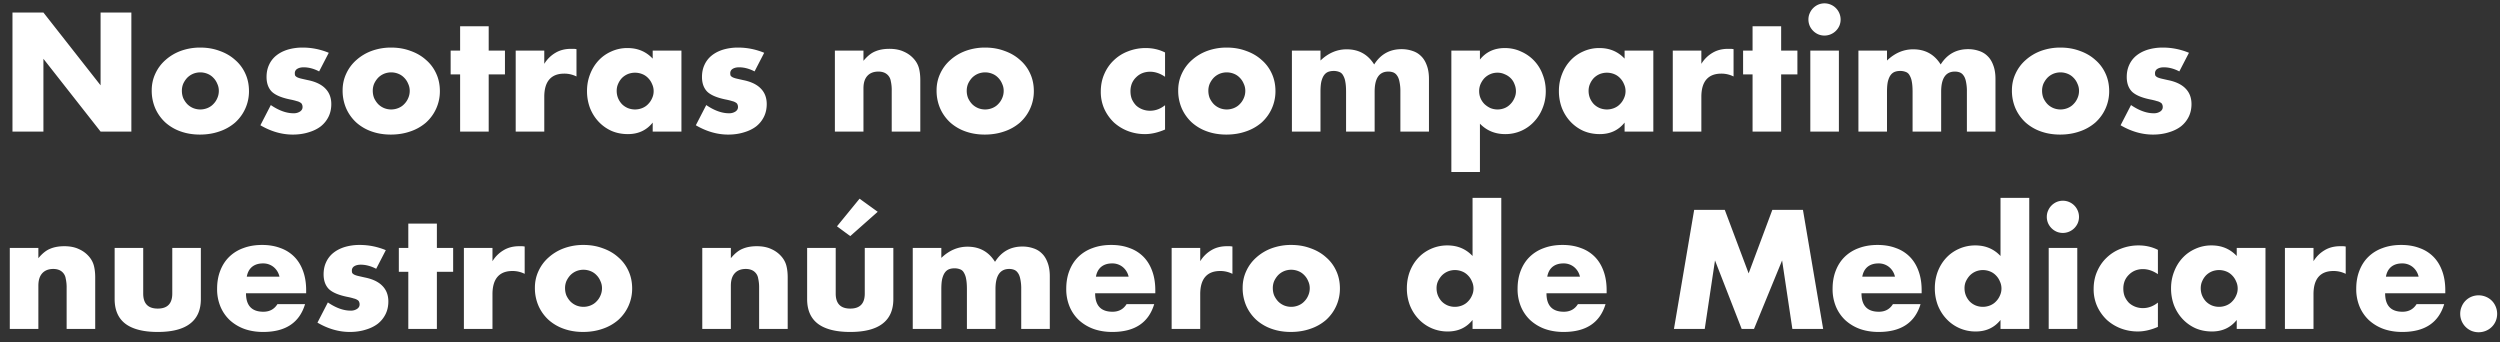 <svg width="190" height="26" viewBox="0 0 190 26" fill="none" xmlns="http://www.w3.org/2000/svg"><rect x="0" y="0" width="190" height="26" fill="#333333" stroke="none"/><path d="M.948 10V.952H3.3l4.344 5.532V.952h2.34V10h-2.34L3.3 4.468V10H.948zm12.875-3.108c0 .208.036.4.108.576.08.168.18.316.3.444.128.128.276.228.444.3a1.444 1.444 0 001.092 0c.176-.072.324-.172.444-.3.128-.128.228-.276.3-.444.08-.176.12-.364.12-.564 0-.192-.04-.372-.12-.54a1.37 1.37 0 00-.3-.456 1.245 1.245 0 00-.444-.3 1.444 1.444 0 00-1.092 0 1.404 1.404 0 00-.444.3c-.12.128-.22.276-.3.444a1.356 1.356 0 00-.108.54zm-2.292-.024c0-.456.092-.88.276-1.272.184-.4.44-.744.768-1.032a3.607 3.607 0 011.164-.696 4.272 4.272 0 011.488-.252c.528 0 1.016.084 1.464.252.456.16.848.388 1.176.684.336.288.596.636.78 1.044.184.4.276.844.276 1.332a3.186 3.186 0 01-1.056 2.388 3.512 3.512 0 01-1.188.672c-.456.16-.952.24-1.488.24-.528 0-1.016-.08-1.464-.24a3.445 3.445 0 01-1.164-.684 3.231 3.231 0 01-.756-1.056 3.374 3.374 0 01-.276-1.38zm12.723-1.44c-.4-.208-.792-.312-1.176-.312-.2 0-.364.04-.492.12a.371.371 0 00-.18.324c0 .072.008.132.024.18.024.04.068.08.132.12.072.04.172.076.3.108.136.032.312.072.528.12.6.12 1.048.336 1.344.648.296.304.444.696.444 1.176 0 .36-.072.684-.216.972a2.124 2.124 0 01-.6.732c-.256.192-.564.34-.924.444-.36.112-.756.168-1.188.168-.832 0-1.652-.236-2.46-.708l.792-1.536c.608.416 1.184.624 1.728.624a.85.85 0 00.492-.132c.128-.088.192-.2.192-.336a.432.432 0 00-.036-.192.256.256 0 00-.12-.144.818.818 0 00-.288-.12c-.12-.04-.28-.08-.48-.12-.672-.136-1.144-.336-1.416-.6-.264-.272-.396-.644-.396-1.116 0-.344.064-.652.192-.924.128-.28.312-.516.552-.708.24-.192.528-.34.864-.444a3.928 3.928 0 011.14-.156c.68 0 1.34.132 1.98.396l-.732 1.416zm4.077 1.464c0 .208.036.4.108.576.08.168.18.316.3.444.128.128.276.228.444.3a1.444 1.444 0 001.092 0c.176-.072.324-.172.444-.3.128-.128.228-.276.3-.444.08-.176.12-.364.12-.564 0-.192-.04-.372-.12-.54a1.37 1.37 0 00-.3-.456 1.245 1.245 0 00-.444-.3 1.444 1.444 0 00-1.092 0 1.404 1.404 0 00-.444.3c-.12.128-.22.276-.3.444a1.356 1.356 0 00-.108.54zm-2.292-.024c0-.456.092-.88.276-1.272.184-.4.44-.744.768-1.032a3.607 3.607 0 011.164-.696 4.272 4.272 0 011.488-.252c.528 0 1.016.084 1.464.252.456.16.848.388 1.176.684.336.288.596.636.78 1.044.184.4.276.844.276 1.332a3.186 3.186 0 01-1.056 2.388 3.512 3.512 0 01-1.188.672c-.456.16-.952.24-1.488.24-.528 0-1.016-.08-1.464-.24a3.445 3.445 0 01-1.164-.684 3.231 3.231 0 01-.756-1.056 3.374 3.374 0 01-.276-1.38zm11.102-1.212V10h-2.172V5.656h-.72V3.844h.72V1.996h2.172v1.848h1.236v1.812H37.14zm2.052-1.812h2.172v1.008a2.44 2.44 0 01.852-.84c.336-.2.728-.3 1.176-.3h.18c.072 0 .152.008.24.024v2.076a2.064 2.064 0 00-.936-.216c-.504 0-.884.152-1.14.456-.248.296-.372.732-.372 1.308V10h-2.172V3.844zm7.676 3.06c0 .2.036.388.108.564.072.168.168.316.288.444.128.128.276.228.444.3a1.475 1.475 0 001.104 0c.176-.072.324-.172.444-.3.128-.128.228-.276.3-.444.08-.168.12-.348.12-.54 0-.192-.04-.372-.12-.54a1.37 1.37 0 00-.3-.456 1.245 1.245 0 00-.444-.3 1.475 1.475 0 00-1.104 0 1.404 1.404 0 00-.444.3c-.12.128-.216.276-.288.444-.072.16-.108.336-.108.528zm2.736-3.06h2.184V10h-2.184v-.684c-.464.584-1.092.876-1.884.876-.448 0-.86-.08-1.236-.24a3.058 3.058 0 01-.984-.696c-.28-.296-.5-.644-.66-1.044a3.653 3.653 0 01-.228-1.308c0-.44.076-.856.228-1.248.152-.4.364-.748.636-1.044.272-.296.596-.528.972-.696a2.907 2.907 0 011.248-.264c.768 0 1.404.268 1.908.804v-.612zm7.742 1.584c-.4-.208-.792-.312-1.176-.312-.2 0-.364.04-.492.12a.371.371 0 00-.18.324c0 .072.008.132.024.18.024.04.068.08.132.12.072.04.172.076.3.108.136.032.312.072.528.12.6.12 1.048.336 1.344.648.296.304.444.696.444 1.176 0 .36-.072.684-.216.972a2.124 2.124 0 01-.6.732c-.256.192-.564.34-.924.444-.36.112-.756.168-1.188.168-.832 0-1.652-.236-2.46-.708l.792-1.536c.608.416 1.184.624 1.728.624a.85.85 0 00.492-.132c.128-.088.192-.2.192-.336a.432.432 0 00-.036-.192.256.256 0 00-.12-.144.818.818 0 00-.288-.12c-.12-.04-.28-.08-.48-.12-.672-.136-1.144-.336-1.416-.6-.264-.272-.396-.644-.396-1.116 0-.344.064-.652.192-.924.128-.28.312-.516.552-.708.24-.192.528-.34.864-.444a3.928 3.928 0 011.14-.156c.68 0 1.34.132 1.98.396l-.732 1.416zm6.104-1.584h2.172v.78c.296-.36.596-.6.9-.72.304-.128.66-.192 1.068-.192.432 0 .8.072 1.104.216.312.136.576.332.792.588.176.208.296.44.36.696.064.256.096.548.096.876V10h-2.172V6.892a3 3 0 00-.072-.732.823.823 0 00-.552-.66c-.12-.04-.248-.06-.384-.06-.368 0-.652.112-.852.336-.192.216-.288.528-.288.936V10h-2.172V3.844zm10.02 3.048c0 .208.037.4.109.576.08.168.18.316.3.444.128.128.276.228.444.3a1.444 1.444 0 001.092 0c.176-.072.324-.172.444-.3.128-.128.228-.276.3-.444.08-.176.12-.364.12-.564 0-.192-.04-.372-.12-.54a1.37 1.37 0 00-.3-.456 1.245 1.245 0 00-.444-.3 1.444 1.444 0 00-1.092 0 1.404 1.404 0 00-.444.3c-.12.128-.22.276-.3.444a1.356 1.356 0 00-.108.54zm-2.291-.024c0-.456.092-.88.276-1.272.184-.4.44-.744.768-1.032a3.607 3.607 0 011.164-.696 4.272 4.272 0 011.488-.252c.528 0 1.016.084 1.464.252.456.16.848.388 1.176.684.336.288.596.636.78 1.044.184.4.276.844.276 1.332a3.186 3.186 0 01-1.056 2.388 3.512 3.512 0 01-1.188.672c-.456.16-.952.24-1.488.24-.528 0-1.016-.08-1.464-.24a3.445 3.445 0 01-1.164-.684 3.231 3.231 0 01-.756-1.056 3.374 3.374 0 01-.276-1.38zm17.364-1.032c-.376-.256-.756-.384-1.14-.384a1.6 1.6 0 00-.588.108 1.412 1.412 0 00-.468.312 1.4 1.4 0 00-.324.468 1.573 1.573 0 00-.108.6c0 .216.036.416.108.6.08.176.184.332.312.468.136.128.296.228.48.3a1.6 1.6 0 00.588.108c.408 0 .788-.14 1.14-.42v1.848c-.536.232-1.044.348-1.524.348-.448 0-.876-.076-1.284-.228a3.383 3.383 0 01-1.068-.648 3.352 3.352 0 01-.732-1.02 3.15 3.15 0 01-.276-1.332c0-.488.088-.932.264-1.332.176-.408.416-.756.72-1.044a3.148 3.148 0 011.08-.684 3.647 3.647 0 011.356-.252c.528 0 1.016.112 1.464.336v1.848zm3.291 1.056c0 .208.036.4.108.576.08.168.18.316.3.444.128.128.276.228.444.3a1.444 1.444 0 001.092 0c.176-.072.324-.172.444-.3.128-.128.228-.276.3-.444.08-.176.12-.364.12-.564 0-.192-.04-.372-.12-.54a1.37 1.37 0 00-.3-.456 1.245 1.245 0 00-.444-.3 1.444 1.444 0 00-1.092 0 1.404 1.404 0 00-.444.3c-.12.128-.22.276-.3.444a1.356 1.356 0 00-.108.54zm-2.292-.024c0-.456.092-.88.276-1.272.184-.4.44-.744.768-1.032a3.607 3.607 0 011.164-.696 4.272 4.272 0 011.488-.252c.528 0 1.016.084 1.464.252.456.16.848.388 1.176.684.336.288.596.636.78 1.044.184.4.276.844.276 1.332a3.186 3.186 0 01-1.056 2.388 3.512 3.512 0 01-1.188.672c-.456.16-.952.24-1.488.24-.528 0-1.016-.08-1.464-.24a3.445 3.445 0 01-1.164-.684 3.231 3.231 0 01-.756-1.056 3.374 3.374 0 01-.276-1.38zm8.642-3.024h2.172V4.6c.592-.568 1.256-.852 1.992-.852.912 0 1.608.384 2.088 1.152.488-.776 1.184-1.164 2.088-1.164.288 0 .56.044.816.132.256.08.476.212.66.396.184.176.328.408.432.696.112.288.168.636.168 1.044V10h-2.172V6.964a3.38 3.38 0 00-.072-.768c-.04-.2-.104-.356-.192-.468a.603.603 0 00-.288-.228 1.062 1.062 0 00-.36-.06c-.696 0-1.044.508-1.044 1.524V10h-2.172V6.964c0-.312-.02-.568-.06-.768a1.35 1.35 0 00-.18-.492.525.525 0 00-.288-.24 1.126 1.126 0 00-.42-.072c-.136 0-.264.02-.384.06a.703.703 0 00-.324.24c-.088.112-.16.272-.216.48-.048.2-.072.464-.072.792V10h-2.172V3.844zm17.026 3.096c0-.192-.036-.372-.108-.54a1.23 1.23 0 00-.288-.456 1.37 1.37 0 00-.456-.3 1.267 1.267 0 00-.552-.12c-.192 0-.372.036-.54.108a1.404 1.404 0 00-.444.3c-.12.128-.22.28-.3.456a1.356 1.356 0 00-.108.54c0 .192.036.372.108.54.072.168.172.316.3.444.128.12.276.22.444.3a1.444 1.444 0 001.092 0 1.27 1.27 0 00.432-.3c.128-.128.228-.276.3-.444.08-.168.12-.344.12-.528zm-2.736 6.132h-2.172V3.844h2.172v.684c.464-.584 1.096-.876 1.896-.876.44 0 .848.088 1.224.264a3.023 3.023 0 011.644 1.74c.16.4.24.828.24 1.284 0 .456-.08.88-.24 1.272a3.134 3.134 0 01-.648 1.032 2.925 2.925 0 01-.972.696 2.966 2.966 0 01-1.224.252c-.768 0-1.408-.264-1.92-.792v3.672zm8.258-6.168c0 .2.036.388.108.564.072.168.168.316.288.444.128.128.276.228.444.3a1.475 1.475 0 001.104 0c.176-.072.324-.172.444-.3.128-.128.228-.276.3-.444.08-.168.12-.348.12-.54 0-.192-.04-.372-.12-.54a1.37 1.37 0 00-.3-.456 1.245 1.245 0 00-.444-.3 1.475 1.475 0 00-1.104 0 1.404 1.404 0 00-.444.3c-.12.128-.216.276-.288.444-.072.16-.108.336-.108.528zm2.736-3.06h2.184V10h-2.184v-.684c-.464.584-1.092.876-1.884.876-.448 0-.86-.08-1.236-.24a3.058 3.058 0 01-.984-.696c-.28-.296-.5-.644-.66-1.044a3.653 3.653 0 01-.228-1.308c0-.44.076-.856.228-1.248.152-.4.364-.748.636-1.044.272-.296.596-.528.972-.696a2.907 2.907 0 011.248-.264c.768 0 1.404.268 1.908.804v-.612zm3.662 0h2.172v1.008a2.44 2.44 0 01.852-.84c.336-.2.728-.3 1.176-.3h.18c.072 0 .152.008.24.024v2.076a2.064 2.064 0 00-.936-.216c-.504 0-.884.152-1.14.456-.248.296-.372.732-.372 1.308V10h-2.172V3.844zm8.236 1.812V10h-2.172V5.656h-.72V3.844h.72V1.996h2.172v1.848h1.236v1.812h-1.236zm4.389-1.812V10h-2.172V3.844h2.172zM137.44 1.48c0-.168.032-.324.096-.468.064-.152.152-.284.264-.396.112-.112.24-.2.384-.264a1.224 1.224 0 011.608.66 1.224 1.224 0 010 .948 1.266 1.266 0 01-.264.384c-.112.112-.244.2-.396.264a1.224 1.224 0 01-.948 0 1.266 1.266 0 01-.648-.648 1.224 1.224 0 01-.096-.48zm3.8 2.364h2.172V4.6c.592-.568 1.256-.852 1.992-.852.912 0 1.608.384 2.088 1.152.488-.776 1.184-1.164 2.088-1.164.288 0 .56.044.816.132.256.08.476.212.66.396.184.176.328.408.432.696.112.288.168.636.168 1.044V10h-2.172V6.964a3.38 3.38 0 00-.072-.768c-.04-.2-.104-.356-.192-.468a.603.603 0 00-.288-.228 1.062 1.062 0 00-.36-.06c-.696 0-1.044.508-1.044 1.524V10h-2.172V6.964c0-.312-.02-.568-.06-.768a1.35 1.35 0 00-.18-.492.525.525 0 00-.288-.24 1.126 1.126 0 00-.42-.072c-.136 0-.264.02-.384.06a.703.703 0 00-.324.24c-.088.112-.16.272-.216.48-.048.2-.072.464-.072.792V10h-2.172V3.844zm13.958 3.048c0 .208.036.4.108.576.08.168.18.316.3.444.128.128.276.228.444.3a1.444 1.444 0 001.092 0c.176-.072.324-.172.444-.3.128-.128.228-.276.3-.444.08-.176.12-.364.12-.564 0-.192-.04-.372-.12-.54a1.37 1.37 0 00-.3-.456 1.245 1.245 0 00-.444-.3 1.444 1.444 0 00-1.092 0 1.404 1.404 0 00-.444.3c-.12.128-.22.276-.3.444a1.356 1.356 0 00-.108.54zm-2.292-.024c0-.456.092-.88.276-1.272.184-.4.44-.744.768-1.032a3.607 3.607 0 011.164-.696 4.272 4.272 0 011.488-.252c.528 0 1.016.084 1.464.252.456.16.848.388 1.176.684.336.288.596.636.78 1.044.184.4.276.844.276 1.332a3.186 3.186 0 01-1.056 2.388 3.512 3.512 0 01-1.188.672c-.456.16-.952.24-1.488.24-.528 0-1.016-.08-1.464-.24a3.445 3.445 0 01-1.164-.684 3.231 3.231 0 01-.756-1.056 3.374 3.374 0 01-.276-1.38zm12.723-1.44c-.4-.208-.792-.312-1.176-.312-.2 0-.364.04-.492.12a.371.371 0 00-.18.324c0 .072.008.132.024.18.024.04.068.08.132.12.072.04.172.076.3.108.136.032.312.072.528.12.6.12 1.048.336 1.344.648.296.304.444.696.444 1.176 0 .36-.072.684-.216.972a2.124 2.124 0 01-.6.732c-.256.192-.564.34-.924.444-.36.112-.756.168-1.188.168-.832 0-1.652-.236-2.46-.708l.792-1.536c.608.416 1.184.624 1.728.624a.85.85 0 00.492-.132c.128-.088.192-.2.192-.336a.432.432 0 00-.036-.192.256.256 0 00-.12-.144.818.818 0 00-.288-.12c-.12-.04-.28-.08-.48-.12-.672-.136-1.144-.336-1.416-.6-.264-.272-.396-.644-.396-1.116 0-.344.064-.652.192-.924.128-.28.312-.516.552-.708.24-.192.528-.34.864-.444a3.928 3.928 0 011.14-.156c.68 0 1.34.132 1.98.396l-.732 1.416zM.744 18.844h2.172v.78c.296-.36.596-.6.9-.72.304-.128.66-.192 1.068-.192.432 0 .8.072 1.104.216.312.136.576.332.792.588.176.208.296.44.36.696.064.256.096.548.096.876V25H5.064v-3.108a3 3 0 00-.072-.732.823.823 0 00-.552-.66c-.12-.04-.248-.06-.384-.06-.368 0-.652.112-.852.336-.192.216-.288.528-.288.936V25H.744v-6.156zm10.14 0v3.468c0 .76.369 1.14 1.105 1.14s1.104-.38 1.104-1.14v-3.468h2.172v3.888c0 .832-.276 1.456-.828 1.872-.544.416-1.36.624-2.448.624-1.088 0-1.908-.208-2.46-.624-.544-.416-.816-1.04-.816-1.872v-3.888h2.172zm10.356 2.184a1.307 1.307 0 00-.444-.732 1.244 1.244 0 00-.816-.276c-.336 0-.612.088-.828.264-.208.176-.34.424-.396.744h2.484zm-2.544 1.26c0 .936.44 1.404 1.32 1.404.472 0 .828-.192 1.068-.576h2.1c-.424 1.408-1.484 2.112-3.18 2.112-.52 0-.996-.076-1.428-.228a3.328 3.328 0 01-1.116-.672 3.007 3.007 0 01-.708-1.032 3.44 3.44 0 01-.252-1.344c0-.512.08-.972.24-1.38.16-.416.388-.768.684-1.056a2.971 2.971 0 011.068-.66c.424-.16.9-.24 1.428-.24.52 0 .988.08 1.404.24a2.78 2.78 0 011.056.672c.288.296.508.66.66 1.092.152.424.228.904.228 1.44v.228h-4.572zm9.894-1.86c-.4-.208-.792-.312-1.176-.312-.2 0-.364.04-.492.12a.371.371 0 00-.18.324c0 .072.008.132.024.18.024.04.068.08.132.12.072.04.172.076.3.108.136.032.312.072.528.12.6.12 1.048.336 1.344.648.296.304.444.696.444 1.176 0 .36-.072.684-.216.972a2.124 2.124 0 01-.6.732c-.256.192-.564.34-.924.444-.36.112-.756.168-1.188.168-.832 0-1.652-.236-2.46-.708l.792-1.536c.608.416 1.184.624 1.728.624a.85.85 0 00.492-.132c.128-.088.192-.2.192-.336a.432.432 0 00-.036-.192.256.256 0 00-.12-.144.818.818 0 00-.288-.12c-.12-.04-.28-.08-.48-.12-.672-.136-1.144-.336-1.416-.6-.264-.272-.396-.644-.396-1.116 0-.344.064-.652.192-.924.128-.28.312-.516.552-.708.24-.192.528-.34.864-.444a3.928 3.928 0 011.14-.156c.68 0 1.34.132 1.98.396l-.732 1.416zm4.613.228V25h-2.172v-4.344h-.72v-1.812h.72v-1.848h2.172v1.848h1.236v1.812h-1.236zm2.053-1.812h2.172v1.008a2.44 2.44 0 01.852-.84c.336-.2.728-.3 1.176-.3h.18c.072 0 .152.008.24.024v2.076a2.064 2.064 0 00-.936-.216c-.504 0-.884.152-1.14.456-.248.296-.372.732-.372 1.308V25h-2.172v-6.156zm7.688 3.048c0 .208.036.4.108.576.08.168.18.316.3.444.128.128.276.228.444.3a1.444 1.444 0 001.092 0c.176-.072.324-.172.444-.3.128-.128.228-.276.3-.444.08-.176.12-.364.12-.564 0-.192-.04-.372-.12-.54a1.37 1.37 0 00-.3-.456 1.245 1.245 0 00-.444-.3 1.444 1.444 0 00-1.092 0 1.404 1.404 0 00-.444.3c-.12.128-.22.276-.3.444a1.356 1.356 0 00-.108.54zm-2.292-.024c0-.456.092-.88.276-1.272.184-.4.44-.744.768-1.032a3.607 3.607 0 011.164-.696 4.272 4.272 0 011.488-.252c.528 0 1.016.084 1.464.252.456.16.848.388 1.176.684.336.288.596.636.78 1.044.184.4.276.844.276 1.332a3.186 3.186 0 01-1.056 2.388 3.512 3.512 0 01-1.188.672c-.456.16-.952.24-1.488.24-.528 0-1.016-.08-1.464-.24a3.445 3.445 0 01-1.164-.684 3.231 3.231 0 01-.756-1.056 3.374 3.374 0 01-.276-1.38zm12.72-3.024h2.173v.78c.296-.36.596-.6.9-.72.304-.128.66-.192 1.068-.192.432 0 .8.072 1.104.216.312.136.576.332.792.588.176.208.296.44.36.696.064.256.096.548.096.876V25h-2.172v-3.108a3 3 0 00-.072-.732.823.823 0 00-.552-.66c-.12-.04-.248-.06-.384-.06-.368 0-.652.112-.852.336-.192.216-.288.528-.288.936V25h-2.172v-6.156zm10.142 0v3.468c0 .76.368 1.14 1.104 1.14.736 0 1.104-.38 1.104-1.14v-3.468h2.172v3.888c0 .832-.276 1.456-.828 1.872-.544.416-1.36.624-2.448.624-1.088 0-1.908-.208-2.46-.624-.544-.416-.816-1.04-.816-1.872v-3.888h2.172zm3.192-2.748l-2.088 1.848-1.008-.744 1.716-2.1 1.38.996zm2.663 2.748h2.172v.756c.592-.568 1.256-.852 1.992-.852.912 0 1.608.384 2.088 1.152.488-.776 1.184-1.164 2.088-1.164.288 0 .56.044.816.132.256.08.476.212.66.396.184.176.328.408.432.696.112.288.168.636.168 1.044V25h-2.172v-3.036a3.38 3.38 0 00-.072-.768c-.04-.2-.104-.356-.192-.468a.603.603 0 00-.288-.228 1.062 1.062 0 00-.36-.06c-.696 0-1.044.508-1.044 1.524V25h-2.172v-3.036c0-.312-.02-.568-.06-.768a1.35 1.35 0 00-.18-.492.525.525 0 00-.288-.24 1.126 1.126 0 00-.42-.072c-.136 0-.264.02-.384.06a.703.703 0 00-.324.24c-.088.112-.16.272-.216.48-.048.2-.072.464-.072.792V25h-2.172v-6.156zm16.406 2.184a1.307 1.307 0 00-.444-.732 1.244 1.244 0 00-.816-.276c-.336 0-.612.088-.828.264-.208.176-.34.424-.396.744h2.484zm-2.544 1.26c0 .936.44 1.404 1.32 1.404.472 0 .828-.192 1.068-.576h2.1c-.424 1.408-1.484 2.112-3.18 2.112-.52 0-.996-.076-1.428-.228a3.328 3.328 0 01-1.116-.672 3.007 3.007 0 01-.708-1.032 3.44 3.44 0 01-.252-1.344c0-.512.08-.972.24-1.38.16-.416.388-.768.684-1.056a2.971 2.971 0 011.068-.66c.424-.16.9-.24 1.428-.24.52 0 .988.08 1.404.24a2.78 2.78 0 011.056.672c.288.296.508.66.66 1.092.152.424.228.904.228 1.44v.228h-4.572zm5.814-3.444h2.172v1.008a2.44 2.44 0 01.852-.84c.336-.2.728-.3 1.176-.3h.18c.072 0 .152.008.24.024v2.076a2.064 2.064 0 00-.936-.216c-.504 0-.884.152-1.14.456-.248.296-.372.732-.372 1.308V25h-2.172v-6.156zm7.689 3.048c0 .208.035.4.108.576.08.168.18.316.3.444.127.128.276.228.444.3a1.444 1.444 0 001.091 0c.176-.072.324-.172.444-.3.129-.128.229-.276.3-.444.08-.176.12-.364.12-.564 0-.192-.04-.372-.12-.54a1.37 1.37 0 00-.3-.456 1.245 1.245 0 00-.444-.3 1.444 1.444 0 00-1.092 0 1.404 1.404 0 00-.444.3c-.12.128-.22.276-.3.444a1.356 1.356 0 00-.107.54zm-2.292-.024c0-.456.092-.88.276-1.272.183-.4.44-.744.767-1.032a3.607 3.607 0 011.165-.696 4.272 4.272 0 011.487-.252c.528 0 1.016.084 1.465.252.456.16.848.388 1.176.684.336.288.596.636.78 1.044.184.4.276.844.276 1.332a3.186 3.186 0 01-1.056 2.388 3.51 3.51 0 01-1.189.672c-.456.16-.951.24-1.487.24-.529 0-1.017-.08-1.465-.24a3.445 3.445 0 01-1.163-.684 3.231 3.231 0 01-.757-1.056 3.374 3.374 0 01-.275-1.38zm14.736.036c0 .2.036.388.108.564.072.168.168.316.288.444.128.128.276.228.444.3a1.475 1.475 0 001.104 0c.176-.072.324-.172.444-.3.128-.128.228-.276.3-.444.08-.168.12-.348.12-.54 0-.192-.04-.372-.12-.54a1.37 1.37 0 00-.3-.456 1.245 1.245 0 00-.444-.3 1.444 1.444 0 00-1.092 0 1.404 1.404 0 00-.444.3c-.12.128-.22.276-.3.444-.072.16-.108.336-.108.528zm2.736-6.864h2.184V25h-2.184v-.684c-.464.584-1.092.876-1.884.876a2.995 2.995 0 01-2.22-.948c-.28-.296-.5-.644-.66-1.044a3.618 3.618 0 01-.228-1.296c0-.44.072-.856.216-1.248.152-.4.364-.748.636-1.044.272-.296.596-.528.972-.696a2.988 2.988 0 011.26-.264c.768 0 1.404.268 1.908.804V15.04zm8.162 5.988a1.307 1.307 0 00-.444-.732 1.244 1.244 0 00-.816-.276c-.336 0-.612.088-.828.264-.208.176-.34.424-.396.744h2.484zm-2.544 1.26c0 .936.44 1.404 1.32 1.404.472 0 .828-.192 1.068-.576h2.1c-.424 1.408-1.484 2.112-3.18 2.112-.52 0-.996-.076-1.428-.228a3.328 3.328 0 01-1.116-.672 3.007 3.007 0 01-.708-1.032 3.44 3.44 0 01-.252-1.344c0-.512.08-.972.24-1.38.16-.416.388-.768.684-1.056a2.971 2.971 0 011.068-.66c.424-.16.9-.24 1.428-.24.52 0 .988.08 1.404.24a2.78 2.78 0 011.056.672c.288.296.508.66.66 1.092.152.424.228.904.228 1.44v.228h-4.572zM127.22 25l1.536-9.048h2.328l1.812 4.824 1.8-4.824h2.328L138.56 25h-2.34l-.78-5.208L133.304 25h-.936l-2.028-5.208-.78 5.208h-2.34zm16.797-3.972a1.307 1.307 0 00-.444-.732 1.244 1.244 0 00-.816-.276c-.336 0-.612.088-.828.264-.208.176-.34.424-.396.744h2.484zm-2.544 1.26c0 .936.44 1.404 1.32 1.404.472 0 .828-.192 1.068-.576h2.1c-.424 1.408-1.484 2.112-3.18 2.112-.52 0-.996-.076-1.428-.228a3.328 3.328 0 01-1.116-.672 3.007 3.007 0 01-.708-1.032 3.44 3.44 0 01-.252-1.344c0-.512.08-.972.24-1.38.16-.416.388-.768.684-1.056a2.971 2.971 0 011.068-.66c.424-.16.9-.24 1.428-.24.52 0 .988.08 1.404.24a2.78 2.78 0 011.056.672c.288.296.508.66.66 1.092.152.424.228.904.228 1.44v.228h-4.572zm7.83-.384c0 .2.036.388.108.564.072.168.168.316.288.444.128.128.276.228.444.3a1.475 1.475 0 001.104 0c.176-.072.324-.172.444-.3.128-.128.228-.276.3-.444.08-.168.12-.348.12-.54 0-.192-.04-.372-.12-.54a1.37 1.37 0 00-.3-.456 1.245 1.245 0 00-.444-.3 1.444 1.444 0 00-1.092 0 1.404 1.404 0 00-.444.3c-.12.128-.22.276-.3.444-.072.16-.108.336-.108.528zm2.736-6.864h2.184V25h-2.184v-.684c-.464.584-1.092.876-1.884.876a2.995 2.995 0 01-2.22-.948c-.28-.296-.5-.644-.66-1.044a3.618 3.618 0 01-.228-1.296c0-.44.072-.856.216-1.248.152-.4.364-.748.636-1.044.272-.296.596-.528.972-.696a2.988 2.988 0 011.26-.264c.768 0 1.404.268 1.908.804V15.04zm5.834 3.804V25h-2.172v-6.156h2.172zm-2.316-2.364c0-.168.032-.324.096-.468.064-.152.152-.284.264-.396.112-.112.24-.2.384-.264a1.224 1.224 0 011.608.66 1.224 1.224 0 010 .948 1.266 1.266 0 01-.264.384c-.112.112-.244.2-.396.264a1.224 1.224 0 01-.948 0 1.266 1.266 0 01-.648-.648 1.224 1.224 0 01-.096-.48zm8.444 4.356c-.376-.256-.756-.384-1.14-.384a1.6 1.6 0 00-.588.108 1.412 1.412 0 00-.468.312 1.4 1.4 0 00-.324.468 1.573 1.573 0 00-.108.6c0 .216.036.416.108.6.08.176.184.332.312.468.136.128.296.228.48.3a1.6 1.6 0 00.588.108c.408 0 .788-.14 1.14-.42v1.848c-.536.232-1.044.348-1.524.348-.448 0-.876-.076-1.284-.228a3.383 3.383 0 01-1.068-.648 3.352 3.352 0 01-.732-1.02 3.15 3.15 0 01-.276-1.332c0-.488.088-.932.264-1.332.176-.408.416-.756.72-1.044a3.148 3.148 0 011.08-.684 3.647 3.647 0 011.356-.252c.528 0 1.016.112 1.464.336v1.848zm3.255 1.068c0 .2.036.388.108.564.072.168.168.316.288.444.128.128.276.228.444.3a1.475 1.475 0 001.104 0c.176-.072.324-.172.444-.3.128-.128.228-.276.3-.444.08-.168.12-.348.12-.54 0-.192-.04-.372-.12-.54a1.37 1.37 0 00-.3-.456 1.245 1.245 0 00-.444-.3 1.475 1.475 0 00-1.104 0 1.404 1.404 0 00-.444.3c-.12.128-.216.276-.288.444-.072.16-.108.336-.108.528zm2.736-3.06h2.184V25h-2.184v-.684c-.464.584-1.092.876-1.884.876-.448 0-.86-.08-1.236-.24a3.058 3.058 0 01-.984-.696c-.28-.296-.5-.644-.66-1.044a3.653 3.653 0 01-.228-1.308c0-.44.076-.856.228-1.248.152-.4.364-.748.636-1.044.272-.296.596-.528.972-.696a2.907 2.907 0 011.248-.264c.768 0 1.404.268 1.908.804v-.612zm3.662 0h2.172v1.008a2.44 2.44 0 01.852-.84c.336-.2.728-.3 1.176-.3h.18c.072 0 .152.008.24.024v2.076a2.064 2.064 0 00-.936-.216c-.504 0-.884.152-1.14.456-.248.296-.372.732-.372 1.308V25h-2.172v-6.156zm10.16 2.184a1.307 1.307 0 00-.444-.732 1.244 1.244 0 00-.816-.276c-.336 0-.612.088-.828.264-.208.176-.34.424-.396.744h2.484zm-2.544 1.26c0 .936.44 1.404 1.32 1.404.472 0 .828-.192 1.068-.576h2.1c-.424 1.408-1.484 2.112-3.18 2.112-.52 0-.996-.076-1.428-.228a3.328 3.328 0 01-1.116-.672 3.007 3.007 0 01-.708-1.032 3.44 3.44 0 01-.252-1.344c0-.512.08-.972.24-1.38.16-.416.388-.768.684-1.056a2.971 2.971 0 011.068-.66c.424-.16.9-.24 1.428-.24.52 0 .988.08 1.404.24a2.78 2.78 0 011.056.672c.288.296.508.66.66 1.092.152.424.228.904.228 1.44v.228h-4.572zm5.706 1.56c0-.192.036-.372.108-.54a1.37 1.37 0 01.744-.756 1.444 1.444 0 011.092 0c.176.072.328.172.456.3s.228.28.3.456a1.444 1.444 0 010 1.092 1.37 1.37 0 01-.756.744 1.444 1.444 0 01-1.092 0 1.404 1.404 0 01-.852-1.296z" fill="#fff"/></svg>
